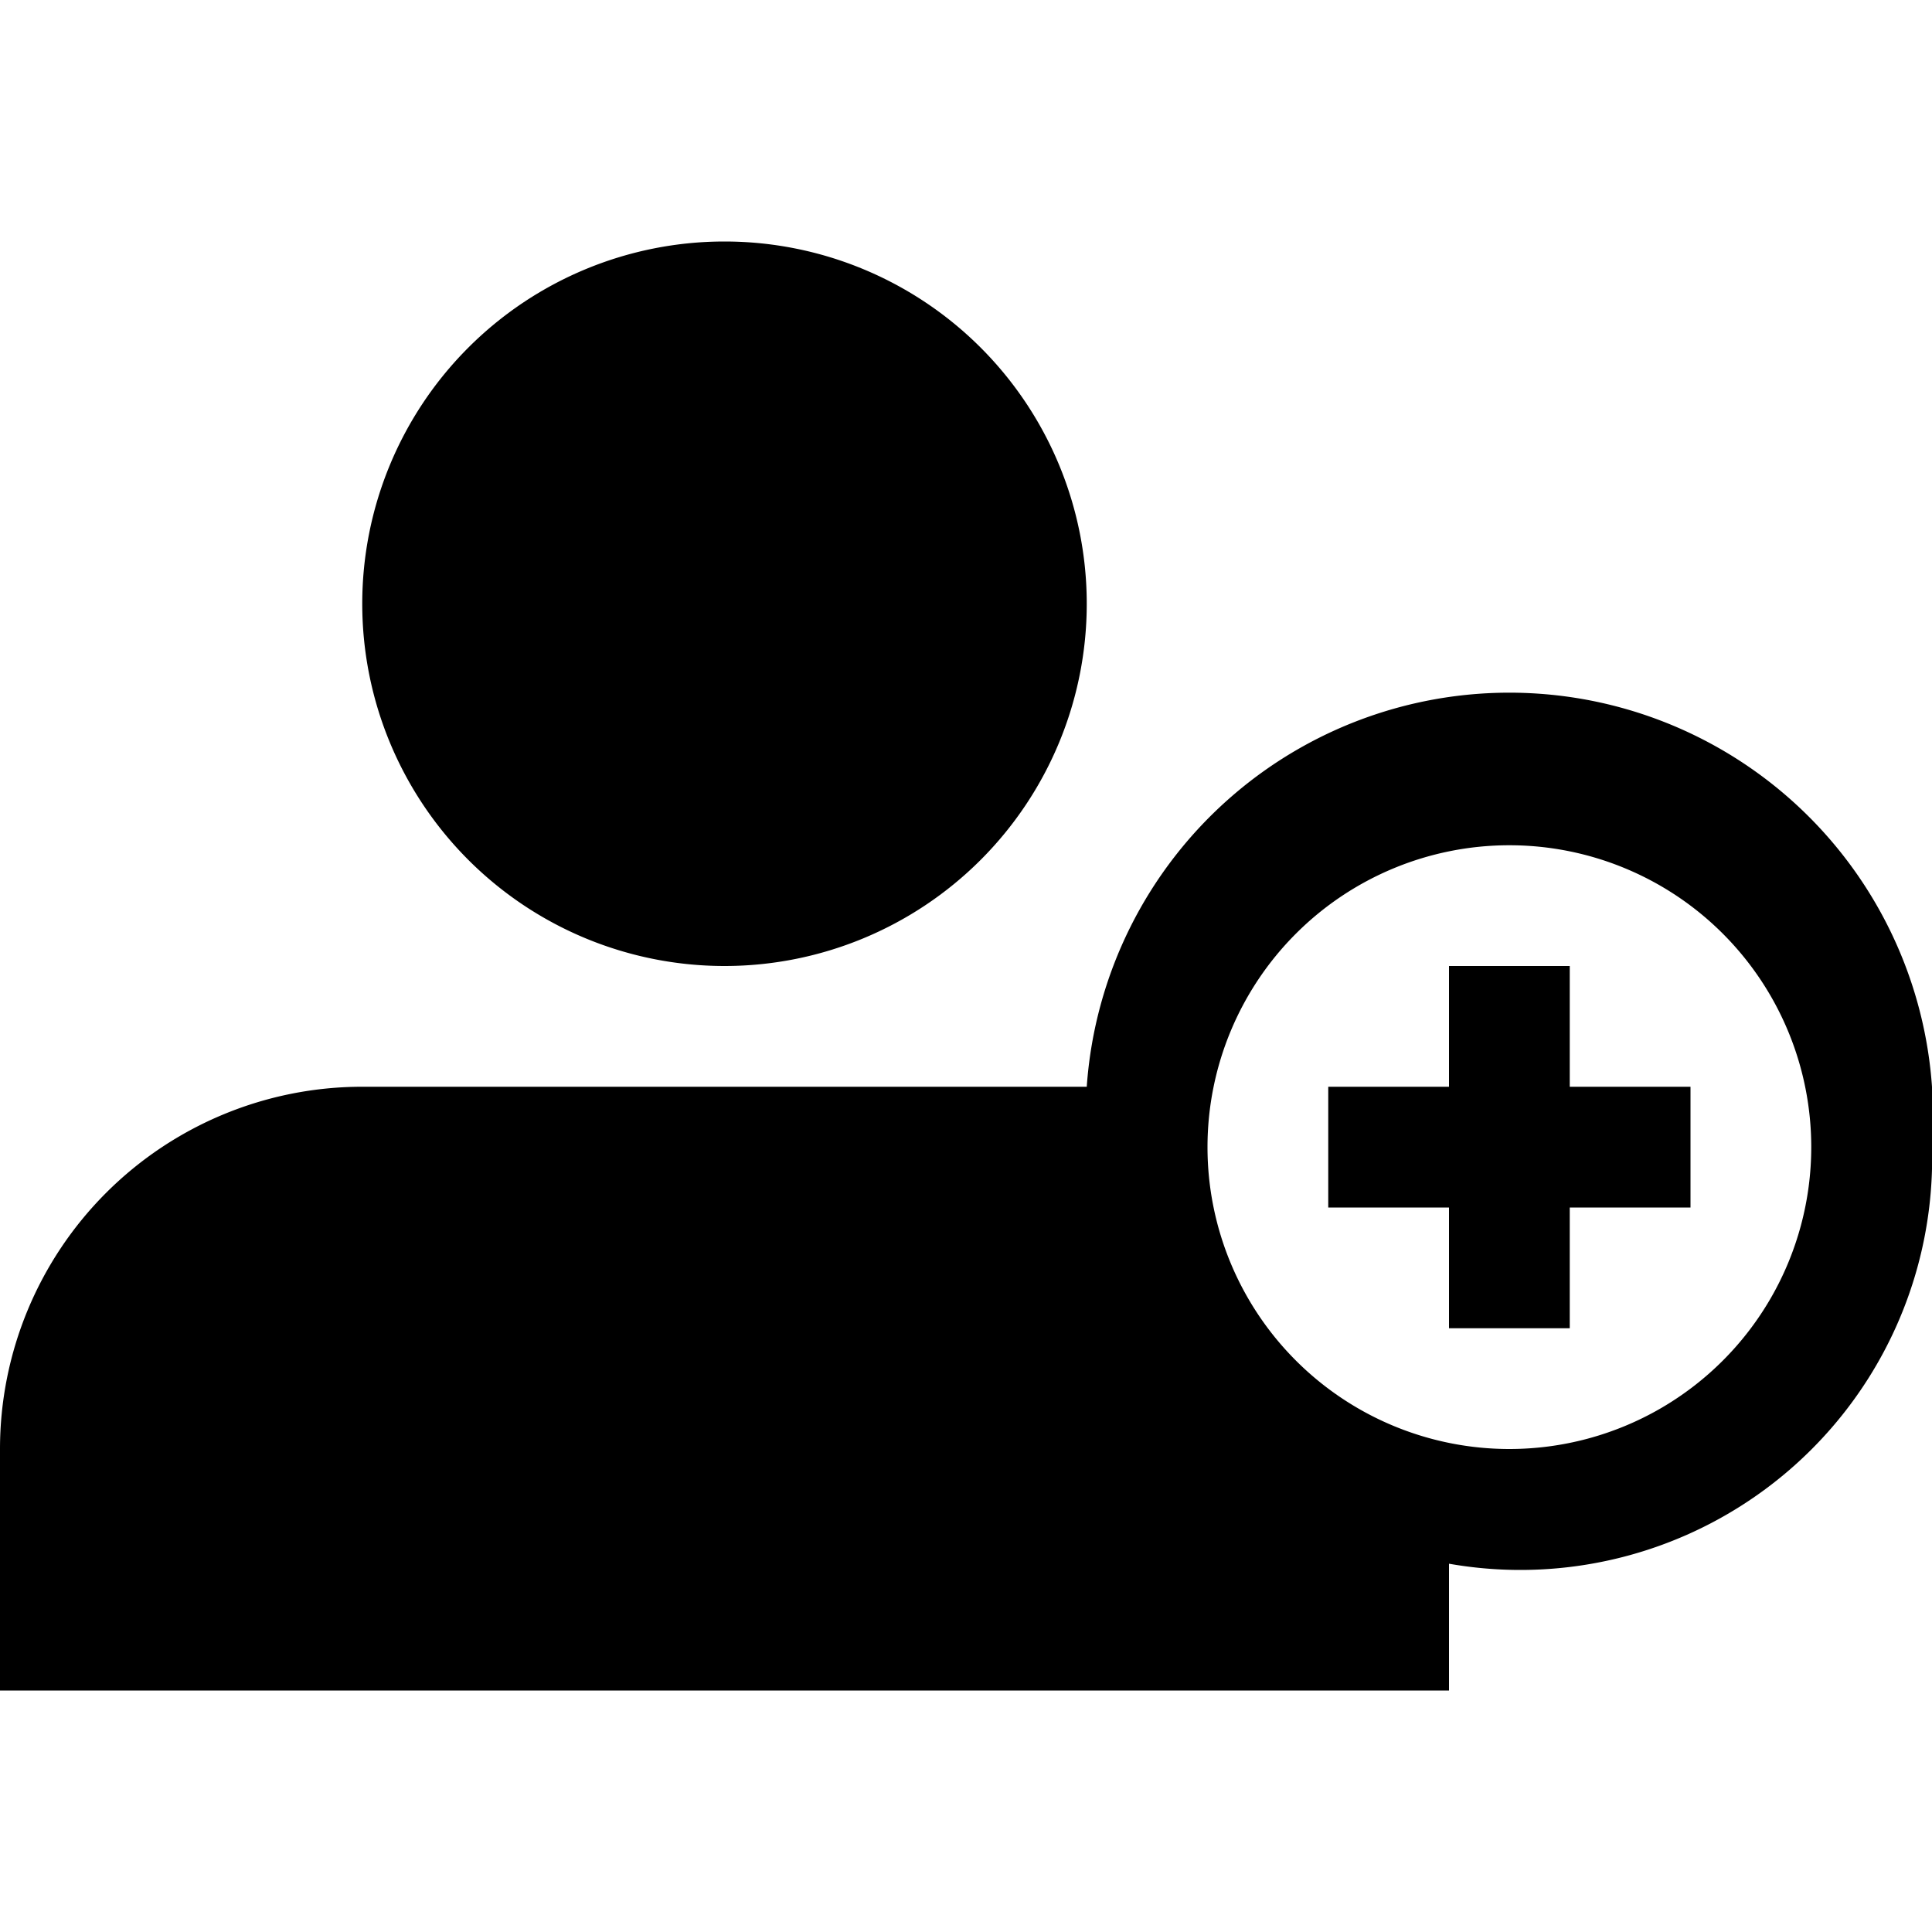 <svg xmlns="http://www.w3.org/2000/svg" width="16" height="16" viewBox="0 0 16 16">
    <path d="M13,9h1v1H13v1H12V10H11V9h1V8h1Zm3,.5a3.41,3.41,0,0,1-4,3.45V14H0V12A3,3,0,0,1,3,9H9a3.49,3.49,0,0,1,7,.49Zm-1,0A2.5,2.5,0,1,0,12.5,12,2.5,2.5,0,0,0,15,9.5ZM6,8A3,3,0,1,0,3,5,3,3,0,0,0,6,8Z"/>
</svg>
